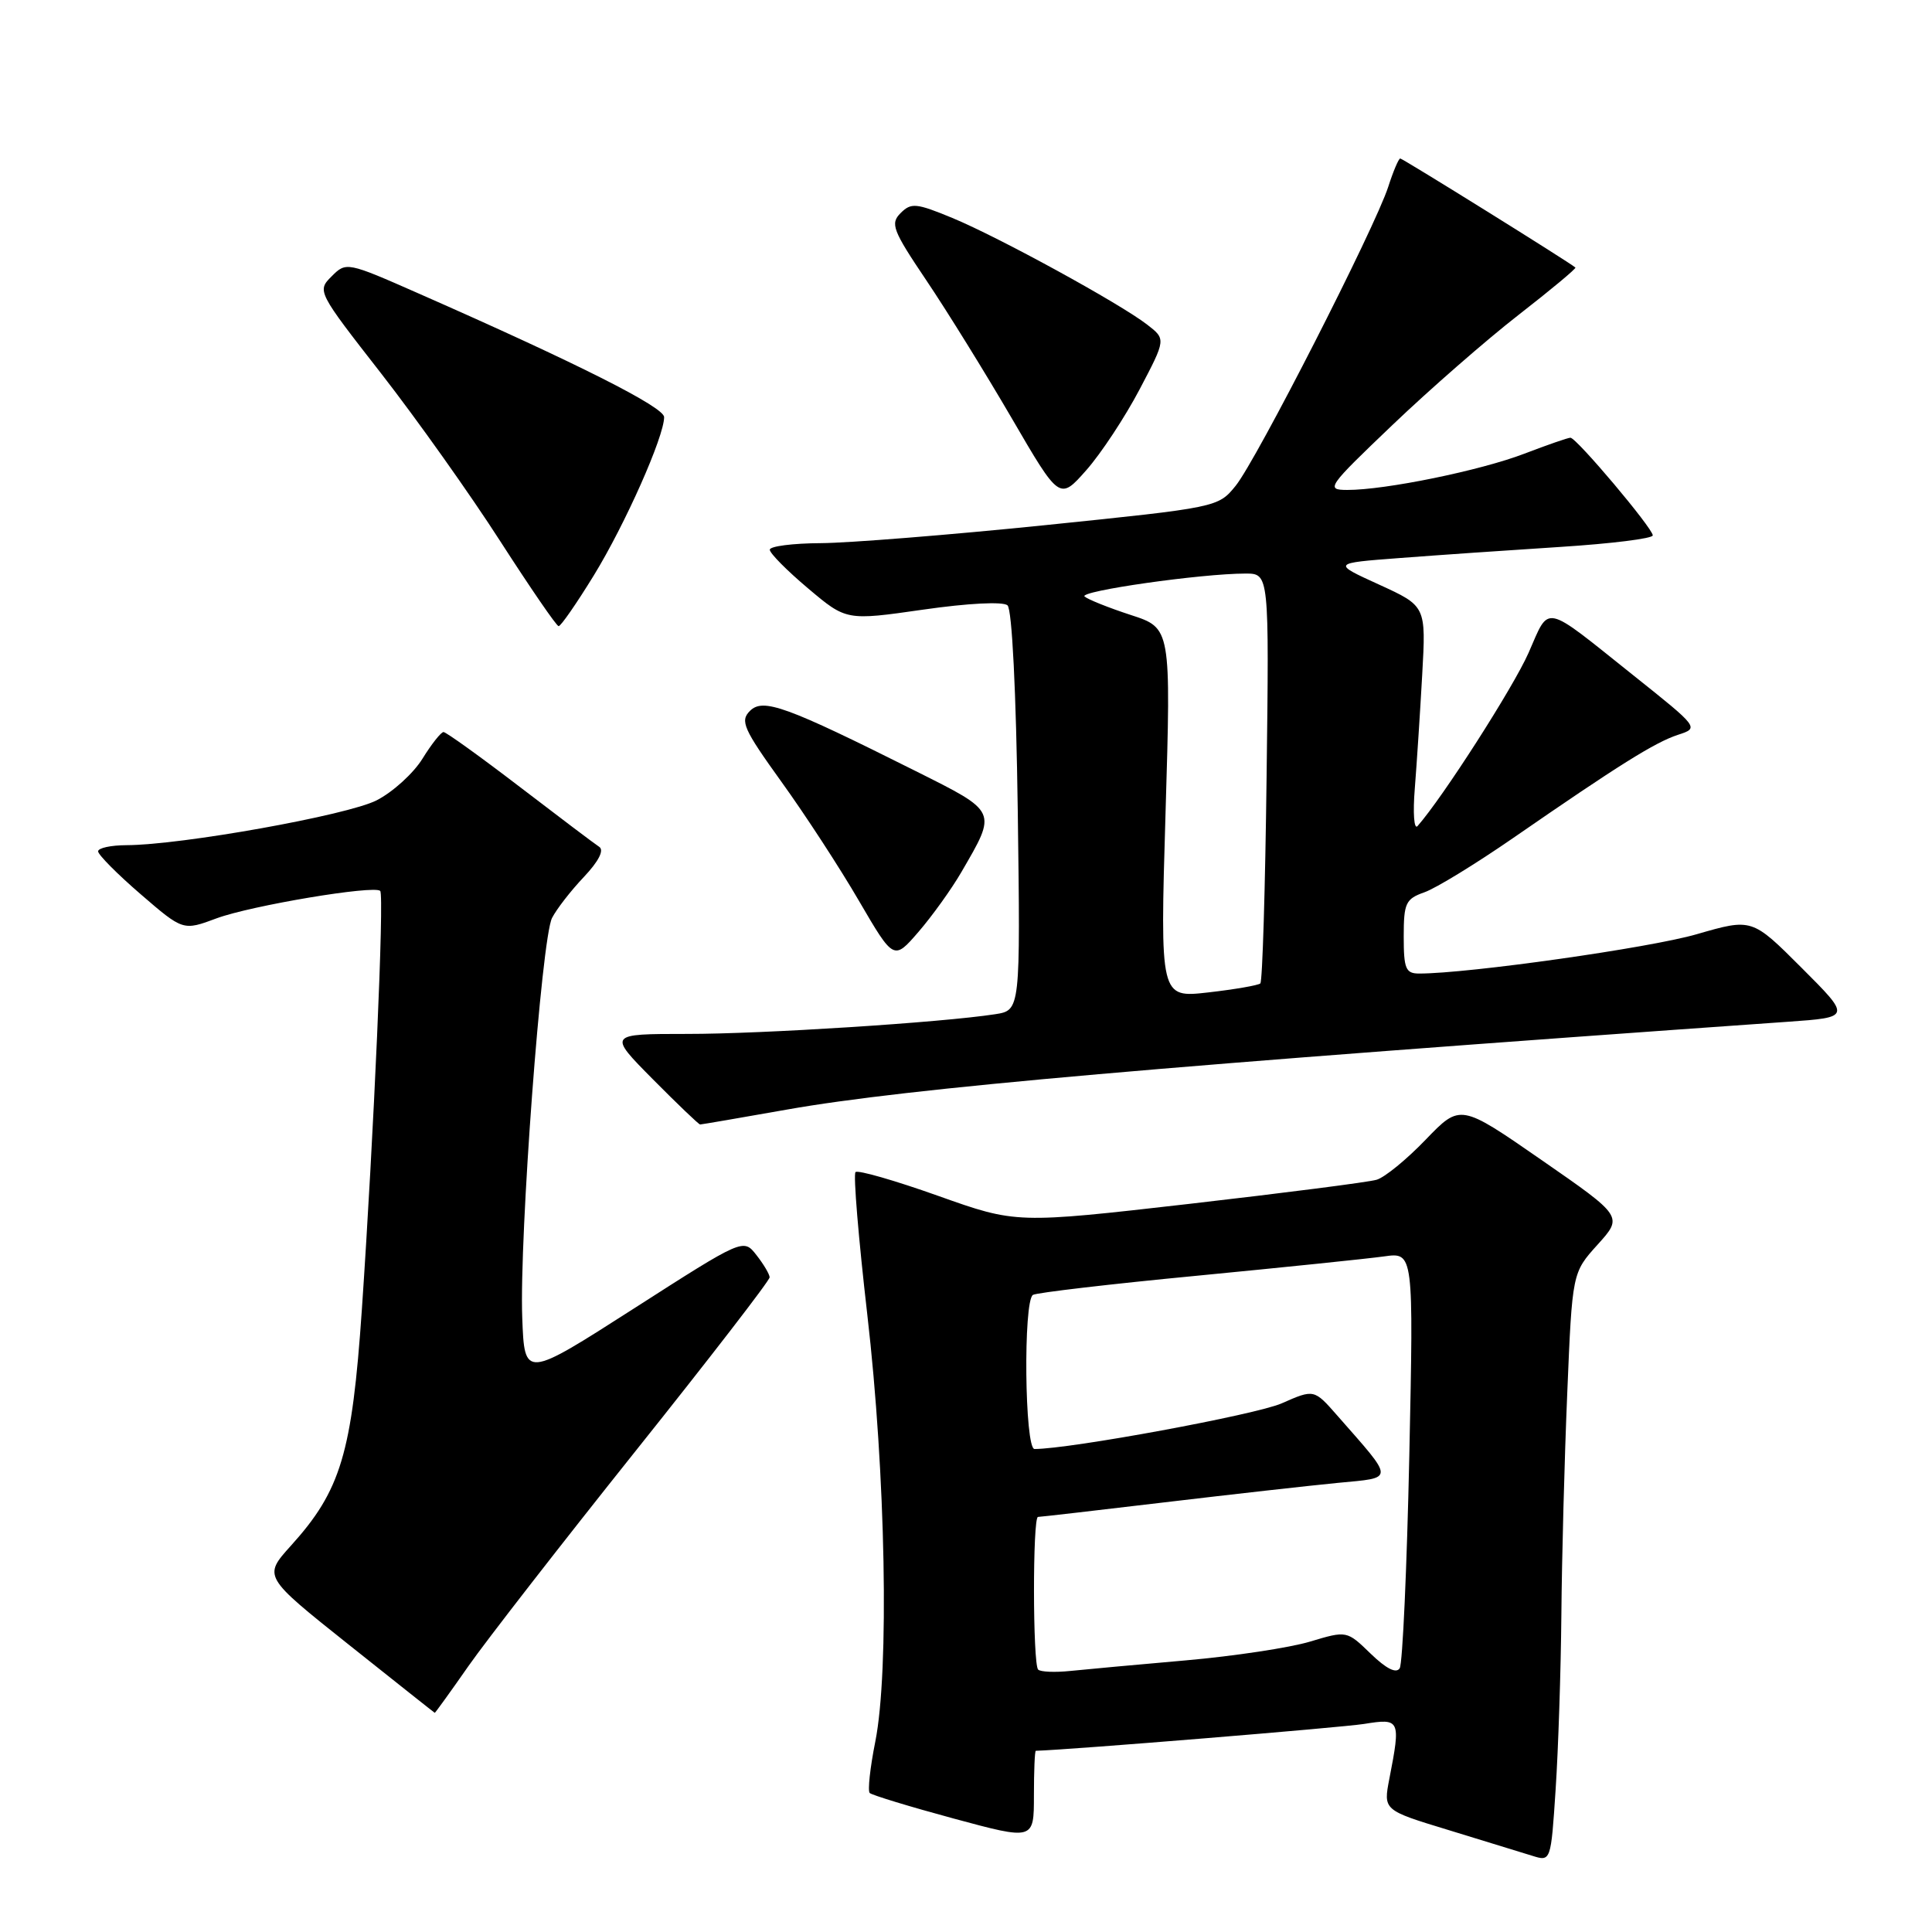 <?xml version="1.0" encoding="UTF-8" standalone="no"?>
<!DOCTYPE svg PUBLIC "-//W3C//DTD SVG 1.1//EN" "http://www.w3.org/Graphics/SVG/1.1/DTD/svg11.dtd" >
<svg xmlns="http://www.w3.org/2000/svg" xmlns:xlink="http://www.w3.org/1999/xlink" version="1.1" viewBox="0 0 256 256">
 <g >
 <path fill="currentColor"
d=" M 206.89 214.00 C 206.95 206.57 207.30 193.33 207.67 184.57 C 208.33 168.64 208.33 168.64 211.69 164.92 C 215.06 161.19 215.06 161.19 204.28 153.72 C 193.50 146.25 193.50 146.25 188.92 151.00 C 186.41 153.62 183.48 156.01 182.42 156.32 C 181.37 156.64 170.19 158.07 157.58 159.52 C 134.66 162.14 134.66 162.14 124.29 158.45 C 118.58 156.42 113.66 155.00 113.36 155.31 C 113.05 155.61 113.76 164.11 114.92 174.18 C 117.36 195.27 117.85 221.40 115.98 230.78 C 115.29 234.23 114.96 237.29 115.24 237.58 C 115.53 237.86 120.54 239.39 126.38 240.97 C 137.00 243.84 137.00 243.84 137.00 237.92 C 137.00 234.66 137.11 232.00 137.25 231.99 C 142.01 231.84 177.75 228.91 180.75 228.43 C 185.53 227.66 185.62 227.85 184.10 235.68 C 183.29 239.86 183.29 239.86 191.90 242.48 C 196.63 243.93 201.62 245.46 203.00 245.89 C 205.50 246.68 205.50 246.68 206.13 237.09 C 206.48 231.81 206.82 221.43 206.89 214.00 Z  M 62.08 220.75 C 64.49 217.31 74.46 204.49 84.23 192.25 C 94.00 180.02 101.99 169.67 101.98 169.25 C 101.97 168.84 101.18 167.51 100.23 166.30 C 98.50 164.09 98.50 164.09 84.00 173.38 C 69.50 182.67 69.50 182.67 69.20 174.59 C 68.80 163.94 71.75 124.35 73.15 121.63 C 73.75 120.46 75.64 118.02 77.36 116.21 C 79.33 114.12 80.08 112.65 79.40 112.21 C 78.80 111.82 74.06 108.24 68.85 104.25 C 63.64 100.26 59.10 97.00 58.77 97.00 C 58.44 97.00 57.18 98.59 55.98 100.53 C 54.78 102.47 52.04 104.96 49.90 106.05 C 46.03 108.03 24.02 111.97 16.75 111.99 C 14.69 112.00 13.00 112.36 13.00 112.81 C 13.00 113.25 15.53 115.81 18.63 118.48 C 24.26 123.34 24.26 123.34 28.71 121.68 C 33.29 119.99 49.59 117.26 50.38 118.05 C 50.93 118.60 49.53 150.34 47.95 173.50 C 46.64 192.57 45.17 197.49 38.55 204.81 C 34.87 208.89 34.87 208.89 46.18 217.90 C 52.41 222.86 57.55 226.94 57.61 226.96 C 57.66 226.98 59.68 224.19 62.08 220.75 Z  M 104.30 147.02 C 120.15 144.21 154.35 141.21 236.89 135.39 C 245.28 134.80 245.28 134.80 238.71 128.23 C 232.15 121.67 232.15 121.67 224.82 123.79 C 218.60 125.60 194.57 129.00 188.05 129.00 C 186.26 129.00 186.00 128.37 186.00 124.10 C 186.00 119.65 186.26 119.11 188.75 118.23 C 190.26 117.70 195.55 114.46 200.50 111.04 C 214.51 101.36 219.27 98.38 222.33 97.37 C 225.16 96.45 225.16 96.45 216.41 89.47 C 204.32 79.82 205.39 80.05 202.54 86.51 C 200.51 91.10 191.16 105.69 187.83 109.46 C 187.37 109.98 187.20 107.74 187.47 104.46 C 187.73 101.18 188.17 94.41 188.45 89.40 C 188.96 80.31 188.96 80.31 182.73 77.46 C 176.50 74.62 176.50 74.62 185.50 73.94 C 190.45 73.56 200.01 72.90 206.75 72.47 C 213.49 72.04 219.00 71.36 219.00 70.94 C 219.00 70.00 208.89 58.00 208.09 58.00 C 207.77 58.00 205.03 58.95 202.00 60.11 C 196.17 62.35 183.51 64.94 178.50 64.92 C 175.63 64.91 175.89 64.54 184.50 56.32 C 189.45 51.59 196.99 45.01 201.25 41.70 C 205.52 38.38 208.89 35.57 208.75 35.45 C 208.00 34.78 185.86 21.00 185.54 21.00 C 185.33 21.00 184.61 22.69 183.95 24.75 C 182.19 30.19 166.48 60.99 163.73 64.37 C 161.41 67.23 161.31 67.24 138.45 69.59 C 125.83 70.88 112.46 71.95 108.75 71.97 C 105.04 71.99 102.00 72.38 102.00 72.84 C 102.00 73.31 104.28 75.61 107.07 77.96 C 112.14 82.24 112.14 82.24 122.32 80.78 C 128.30 79.92 132.91 79.69 133.50 80.21 C 134.10 80.75 134.64 91.62 134.86 107.48 C 135.21 133.87 135.21 133.87 131.86 134.39 C 124.72 135.49 101.01 137.01 91.03 137.00 C 80.56 137.00 80.56 137.00 86.50 143.00 C 89.77 146.30 92.59 149.00 92.77 149.00 C 92.95 149.00 98.14 148.11 104.30 147.02 Z  M 127.38 115.57 C 132.13 107.39 132.25 107.64 121.31 102.16 C 104.13 93.56 101.11 92.46 99.37 94.20 C 98.04 95.53 98.50 96.58 103.55 103.60 C 106.68 107.94 111.31 115.05 113.83 119.39 C 118.43 127.27 118.43 127.27 121.72 123.46 C 123.53 121.36 126.08 117.81 127.38 115.57 Z  M 78.68 76.25 C 82.84 69.47 88.00 57.85 88.00 55.27 C 88.00 53.94 76.52 48.15 55.52 38.91 C 45.97 34.70 45.87 34.68 43.94 36.62 C 42.00 38.55 42.06 38.66 50.54 49.53 C 55.24 55.57 62.33 65.55 66.29 71.72 C 70.26 77.88 73.73 82.95 74.02 82.97 C 74.31 82.98 76.40 79.96 78.68 76.25 Z  M 151.00 51.60 C 154.50 44.94 154.50 44.94 152.00 43.01 C 148.37 40.20 132.37 31.44 126.19 28.88 C 121.40 26.90 120.73 26.84 119.34 28.23 C 117.94 29.63 118.27 30.50 122.74 37.14 C 125.47 41.19 130.56 49.41 134.05 55.40 C 140.40 66.31 140.40 66.31 143.95 62.29 C 145.90 60.08 149.07 55.27 151.00 51.60 Z  M 137.56 221.23 C 136.84 220.51 136.82 201.00 137.54 201.00 C 137.83 201.00 145.37 200.13 154.29 199.07 C 163.20 198.01 173.54 196.85 177.26 196.49 C 184.86 195.76 184.86 196.30 177.19 187.56 C 174.12 184.06 174.12 184.06 169.81 185.96 C 166.38 187.46 141.80 192.00 137.08 192.00 C 135.77 192.00 135.57 172.39 136.87 171.58 C 137.34 171.29 147.13 170.14 158.62 169.04 C 170.10 167.93 181.26 166.78 183.40 166.48 C 187.31 165.93 187.31 165.93 186.74 192.92 C 186.42 207.77 185.85 220.43 185.47 221.05 C 185.01 221.79 183.69 221.12 181.62 219.12 C 178.46 216.06 178.46 216.06 173.59 217.52 C 170.91 218.33 163.49 219.45 157.11 220.01 C 150.72 220.57 143.84 221.20 141.81 221.41 C 139.79 221.62 137.87 221.54 137.56 221.23 Z  M 154.44 107.72 C 155.17 83.22 155.17 83.22 149.84 81.49 C 146.90 80.53 144.15 79.43 143.71 79.04 C 142.92 78.32 159.20 76.00 165.03 76.00 C 168.17 76.00 168.17 76.00 167.83 102.92 C 167.65 117.72 167.28 130.05 167.00 130.31 C 166.72 130.56 163.62 131.10 160.11 131.50 C 153.71 132.23 153.71 132.23 154.44 107.72 Z "/>
</g>
</svg>